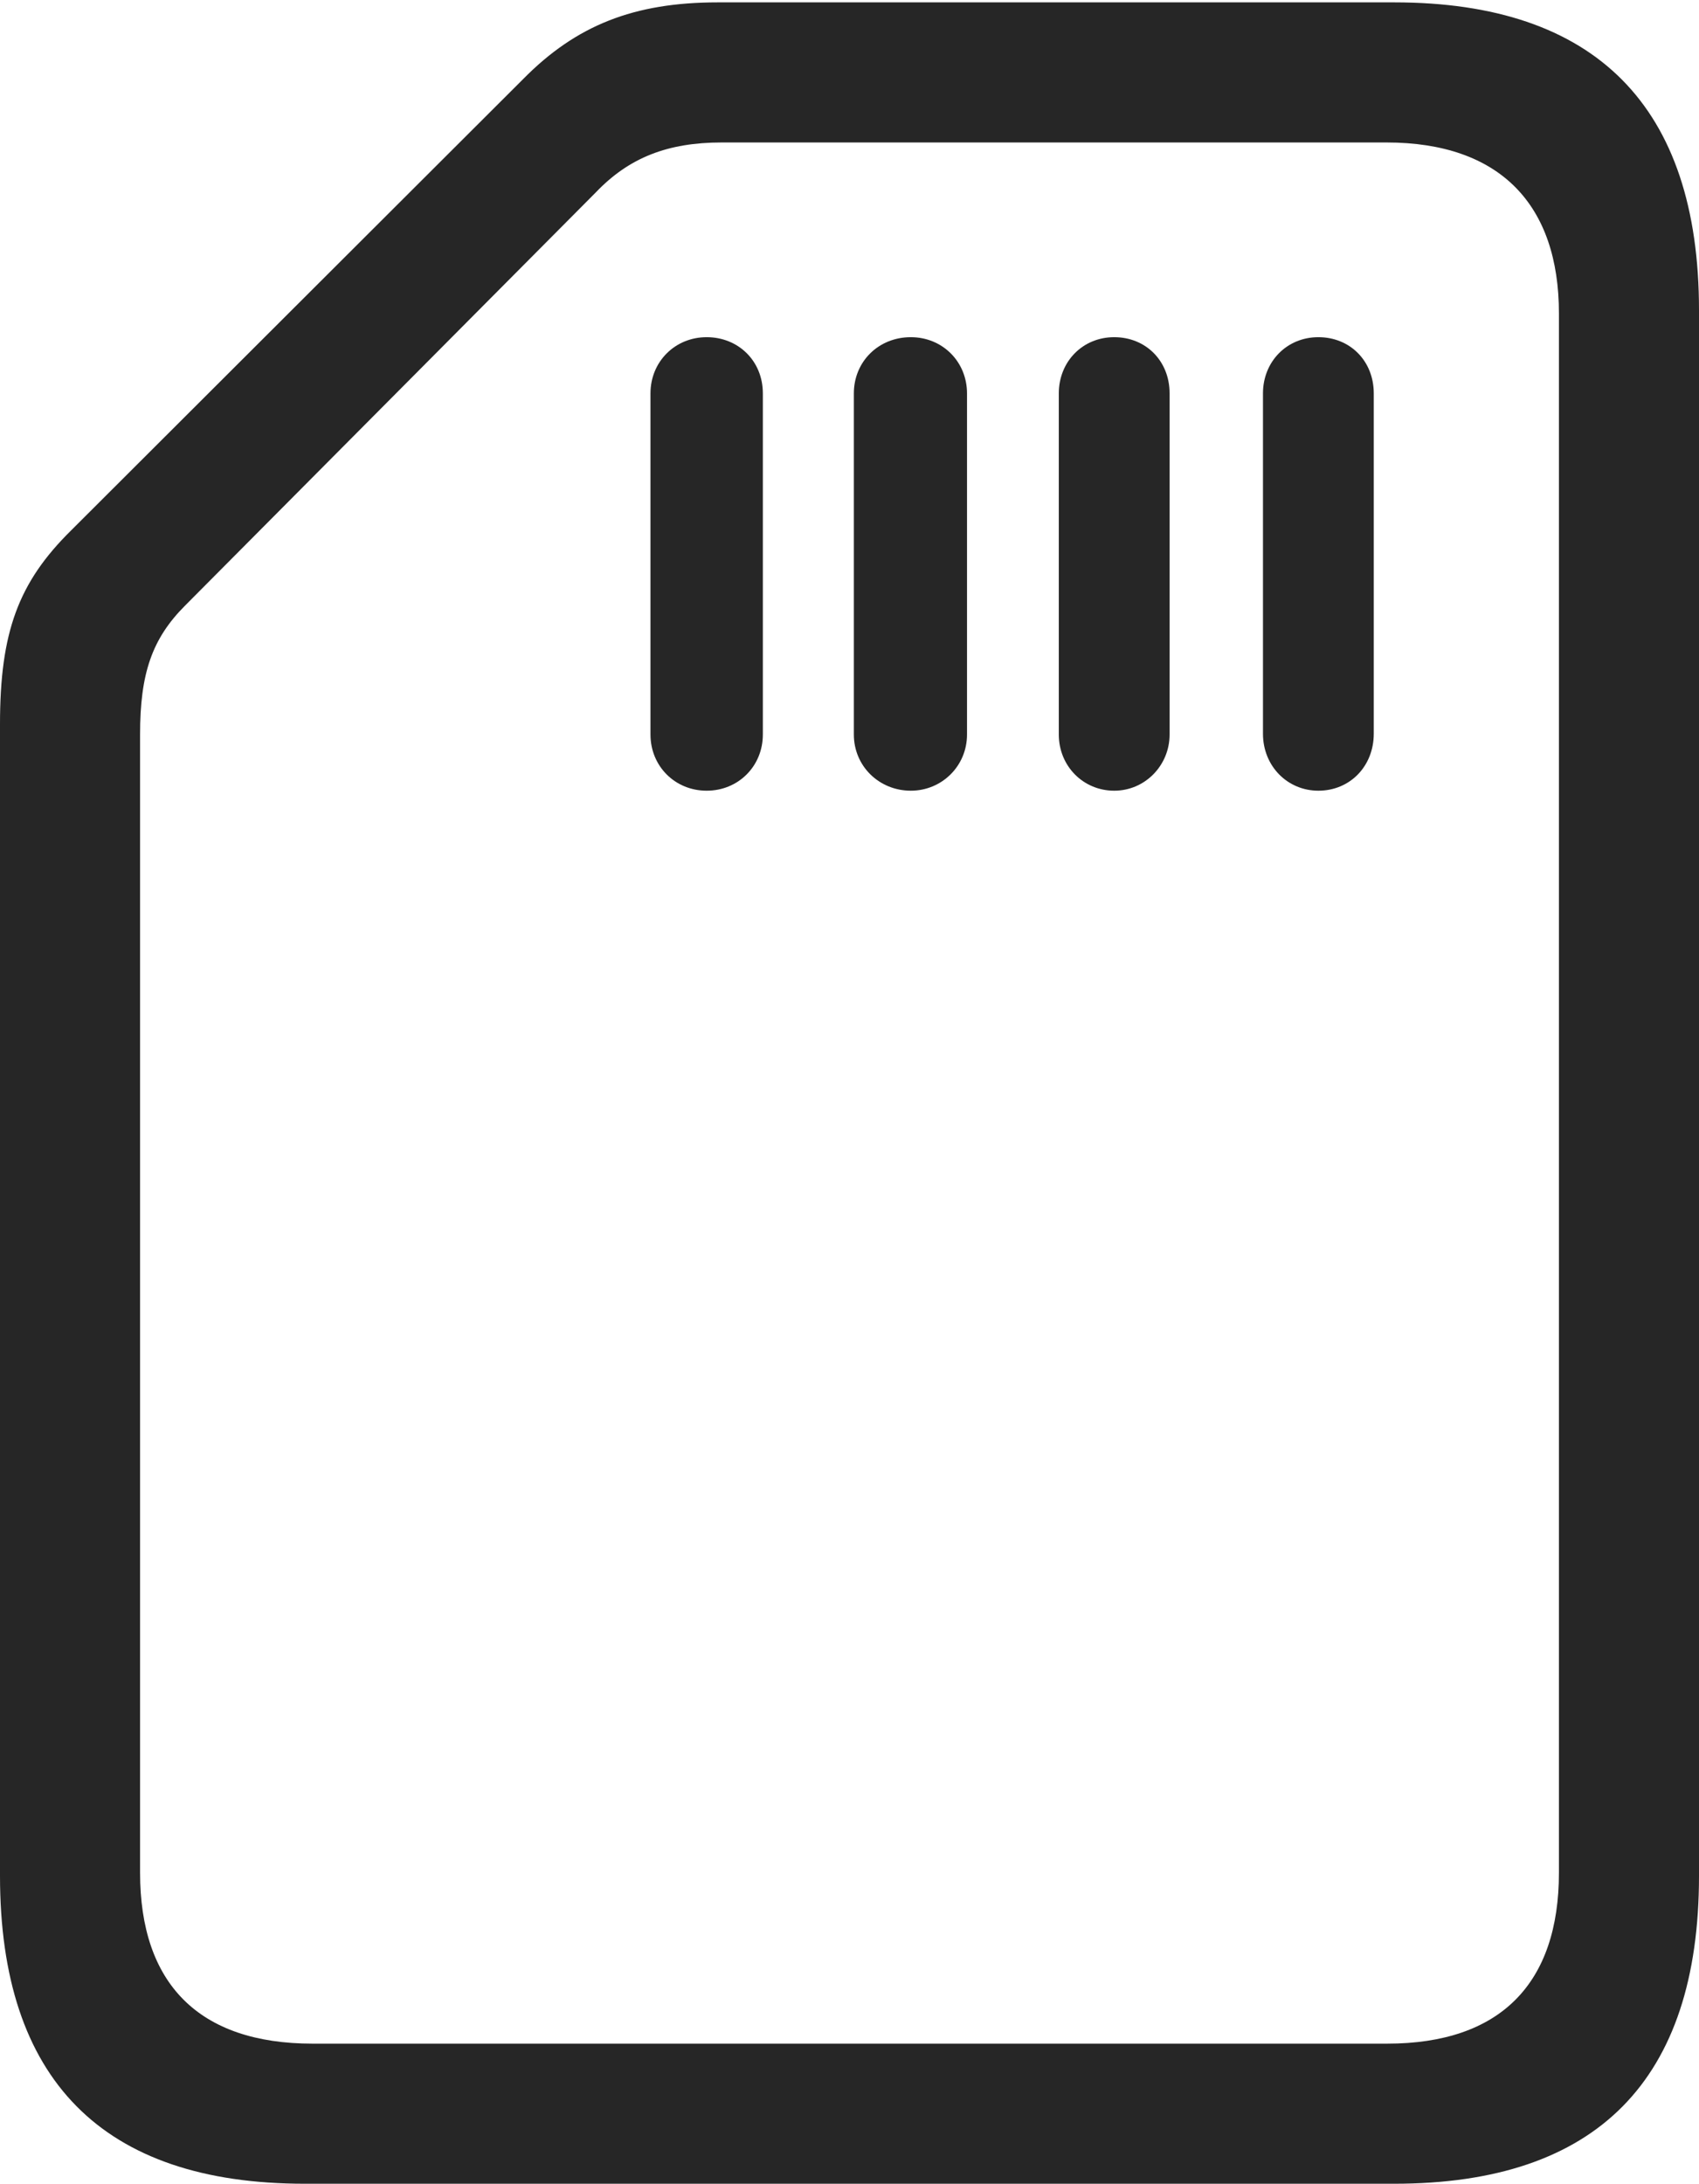 <?xml version="1.0" encoding="UTF-8"?>
<!--Generator: Apple Native CoreSVG 326-->
<!DOCTYPE svg
PUBLIC "-//W3C//DTD SVG 1.1//EN"
       "http://www.w3.org/Graphics/SVG/1.1/DTD/svg11.dtd">
<svg version="1.1" xmlns="http://www.w3.org/2000/svg" xmlns:xlink="http://www.w3.org/1999/xlink" viewBox="0 0 536.75 689.75">
 <g>
  <rect height="689.75" opacity="0" width="536.75" x="0" y="0"/>
  <path d="M96.25 689.75L440.5 689.75C504.5 689.75 536.75 657 536.75 592.5L536.75 98C536.75 33.5 504 0.75 440.5 0.75L226.75 0.75C200.25 0.75 182 8 165.25 25L22.5 167.5C5.75 184 0 199.75 0 228.75L0 592.5C0 656.75 32.25 689.75 96.25 689.75ZM98.75 645.5C62.75 645.5 44.25 626.5 44.25 591.5L44.25 232C44.25 212.75 48 201.75 58.5 191.25L188.25 60.75C198.75 49.75 211 45 228 45L438 45C474 45 492.5 64.75 492.5 99L492.5 591.5C492.5 626.5 474 645.5 438.25 645.5ZM205.5 124.25L205.5 232C205.5 242 213.25 249.75 223.25 249.75C233.25 249.75 241 242 241 232L241 124.25C241 114 233.25 106.5 223.25 106.5C213.25 106.5 205.5 114.25 205.5 124.25ZM269.75 124.25L269.75 232C269.75 242 277.75 249.75 287.75 249.75C297.5 249.75 305.5 242 305.5 232L305.5 124.25C305.5 114.25 297.75 106.5 287.75 106.5C277.5 106.5 269.75 114.25 269.75 124.25ZM334.5 124.25L334.5 232C334.5 242 342.25 249.75 352 249.75C361.75 249.75 369.5 241.75 369.5 232L369.5 124.25C369.5 114 362 106.5 352 106.5C342 106.5 334.5 114.25 334.5 124.25ZM399 124.25L399 231.75C399 242 406.75 249.75 416.5 249.75C426.5 249.75 434 242 434 231.75L434 124.25C434 114 426.5 106.5 416.5 106.5C406.5 106.5 399 114.25 399 124.25Z" fill="black" fill-opacity="0.85"/>
 </g>
</svg>
